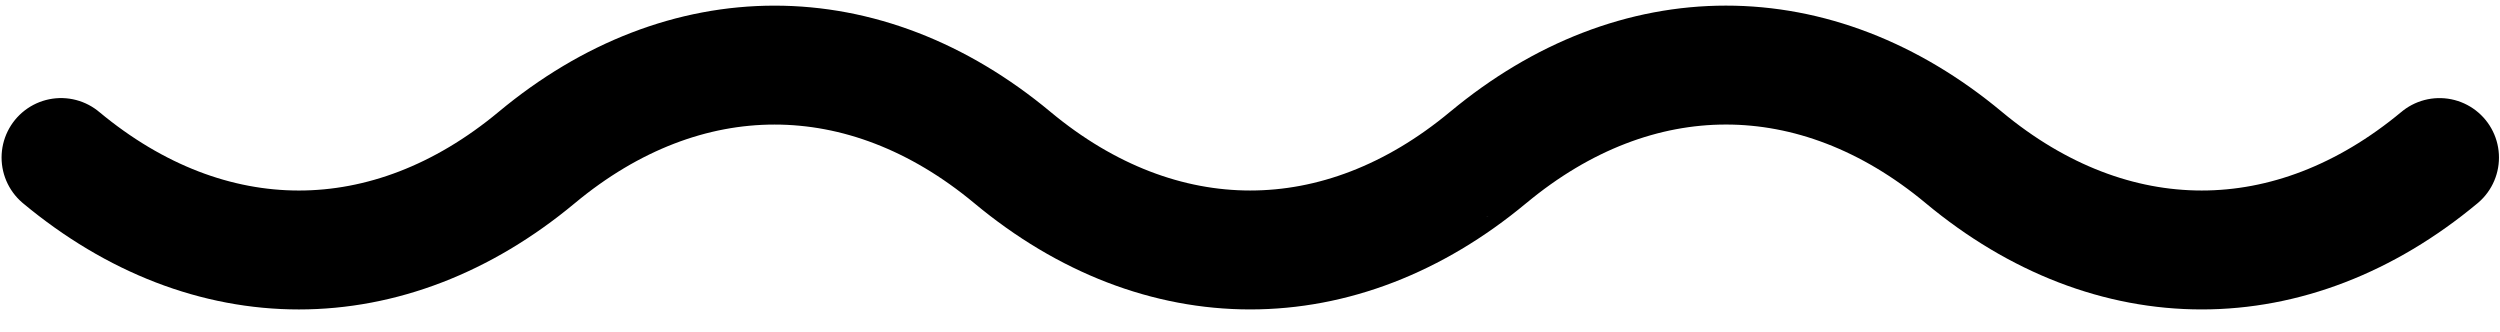 <?xml version="1.0" encoding="utf-8"?>
<svg version="1.1" id="Layer_1" xmlns="http://www.w3.org/2000/svg" xmlns:xlink="http://www.w3.org/1999/xlink" x="0px" y="0px" viewBox="0 0 105.109 13.979" enable-background="new 0 0 105.109 13.979" xml:space="preserve">
    <path id="XMLID_1634_" fill="none" stroke="currentColor" stroke-width="5" stroke-linecap="round" stroke-linejoin="round" stroke-miterlimit="10" d="
		M2.566,6.623c6.227,5.183,13.773,5.183,20,0l0,0c6.226-5.181,13.773-5.181,19.999,0l0.001,0.001
		c6.226,5.181,13.772,5.181,19.999-0.001h0.002c6.226-5.181,13.771-5.183,19.998-0.002l0.003,0.003
		c6.227,5.181,13.772,5.181,19.998,0" />
</svg>
